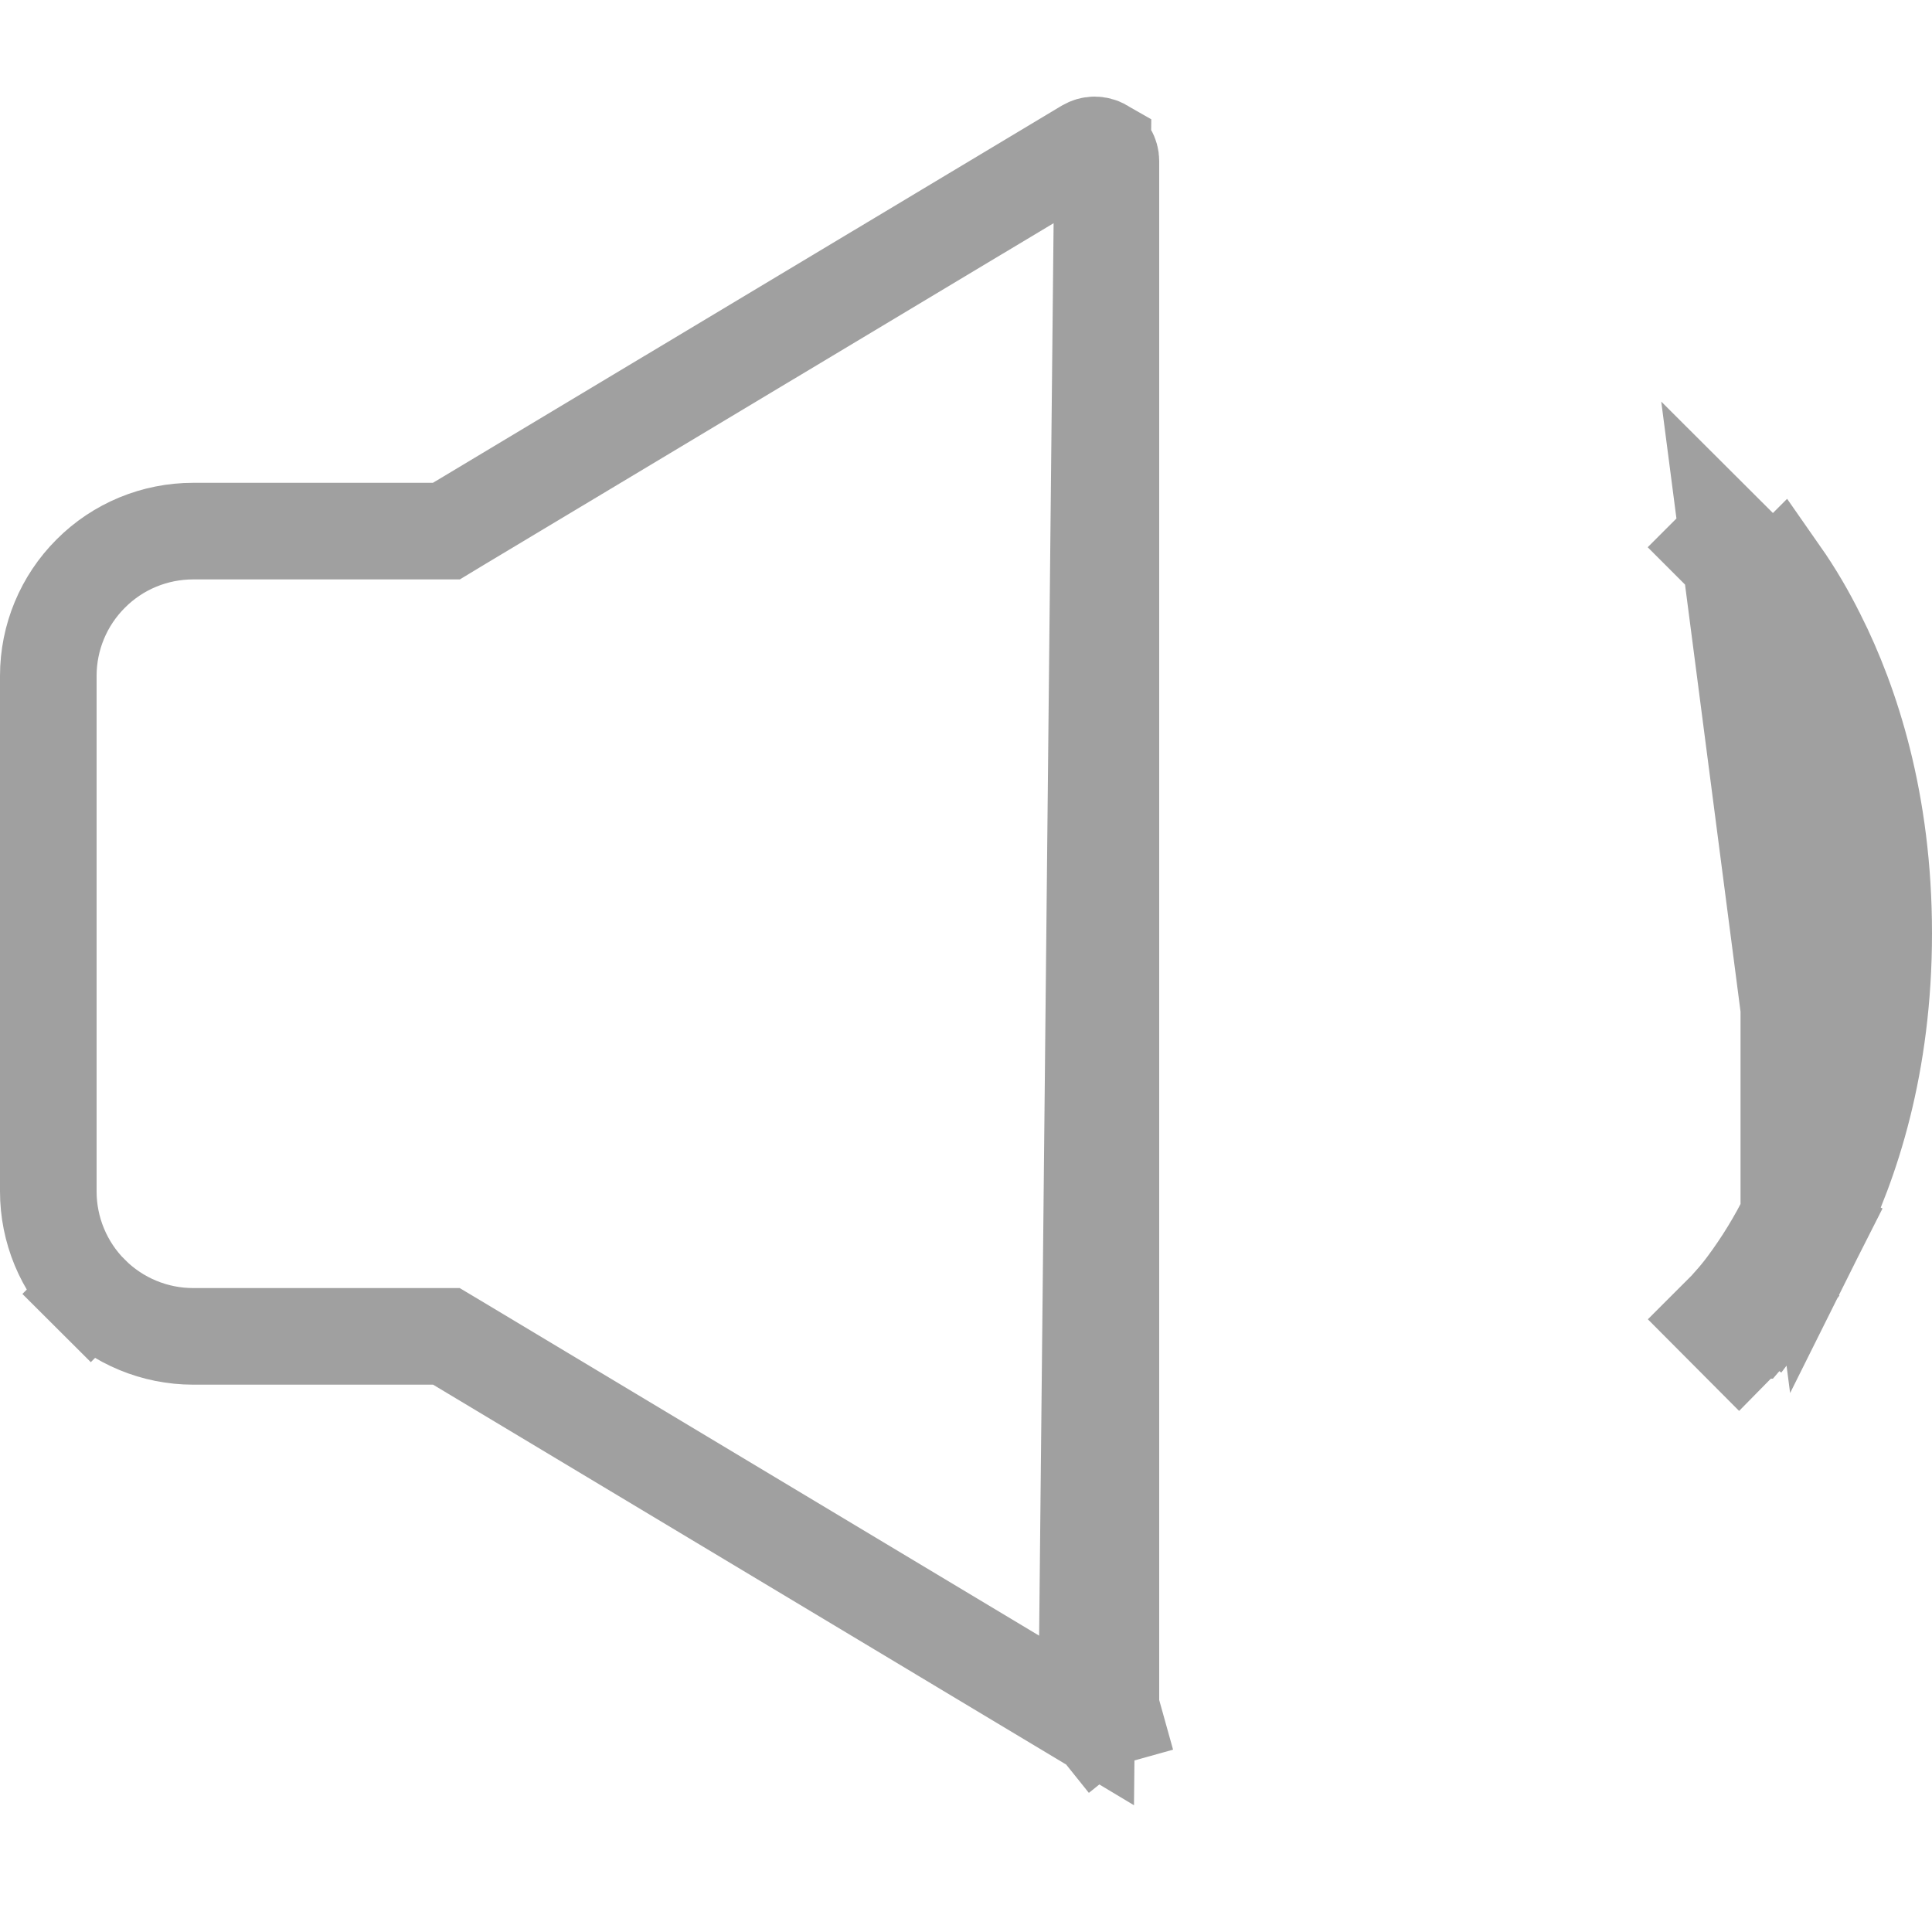<svg width="20" height="20" viewBox="0 0 20 20" fill="none" xmlns="http://www.w3.org/2000/svg">
<path d="M11.415 1.522L11.415 1.522C11.389 1.507 11.36 1.5 11.33 1.5C11.301 1.5 11.272 1.509 11.246 1.524L4.74 5.426L4.621 5.498H4.483H2C1.602 5.498 1.221 5.655 0.94 5.937C0.658 6.218 0.5 6.599 0.5 6.996V12.334C0.5 12.731 0.658 13.113 0.939 13.394L0.586 13.748L0.939 13.394C1.221 13.676 1.602 13.834 2 13.834H4.483H4.621L4.74 13.905L11.248 17.81L11.415 1.522ZM11.415 1.522C11.441 1.537 11.462 1.558 11.477 1.583C11.492 1.609 11.5 1.638 11.5 1.667V17.667V17.667M11.415 1.522L11.5 17.667M11.5 17.667C11.5 17.697 11.492 17.726 11.477 17.751C11.463 17.776 11.441 17.797 11.415 17.812L11.662 18.247M11.5 17.667L11.662 18.247M11.662 18.247L11.415 17.812C11.39 17.827 11.361 17.834 11.331 17.834M11.662 18.247L11.331 17.834M17.882 5.547L17.764 5.665L17.844 5.745L17.858 5.754L17.899 5.8L17.926 5.829L17.935 5.839L17.943 5.849C18.167 6.123 18.36 6.421 18.518 6.738M17.882 5.547L18.518 6.739C18.518 6.738 18.518 6.738 18.518 6.738M17.882 5.547L18.354 6.018L18.354 6.017L18.432 5.939C18.576 6.145 18.703 6.362 18.814 6.587L18.816 6.59C19.16 7.276 19.5 8.3 19.5 9.662C19.5 11.023 19.159 12.047 18.816 12.733L17.882 5.547ZM18.518 6.738C18.842 7.385 19.167 8.358 19.167 9.662C19.167 10.965 18.841 11.938 18.518 12.584M18.518 6.738L18.518 12.584M18.518 12.584C18.393 12.838 18.245 13.08 18.076 13.307L18.073 13.311C18.026 13.374 17.976 13.435 17.924 13.493L17.914 13.51L17.878 13.545L17.765 13.658L18.001 13.895L18.061 13.834L18.062 13.832L18.12 13.775L18.122 13.772L18.123 13.772L18.129 13.765L18.129 13.765L18.138 13.756L18.184 13.705C18.222 13.661 18.277 13.596 18.342 13.509L18.741 13.81L18.342 13.509C18.471 13.337 18.643 13.077 18.816 12.733L18.518 12.584ZM11.331 17.834C11.302 17.833 11.273 17.825 11.248 17.81L11.331 17.834Z" stroke="#A0A0A0"/>
</svg>
